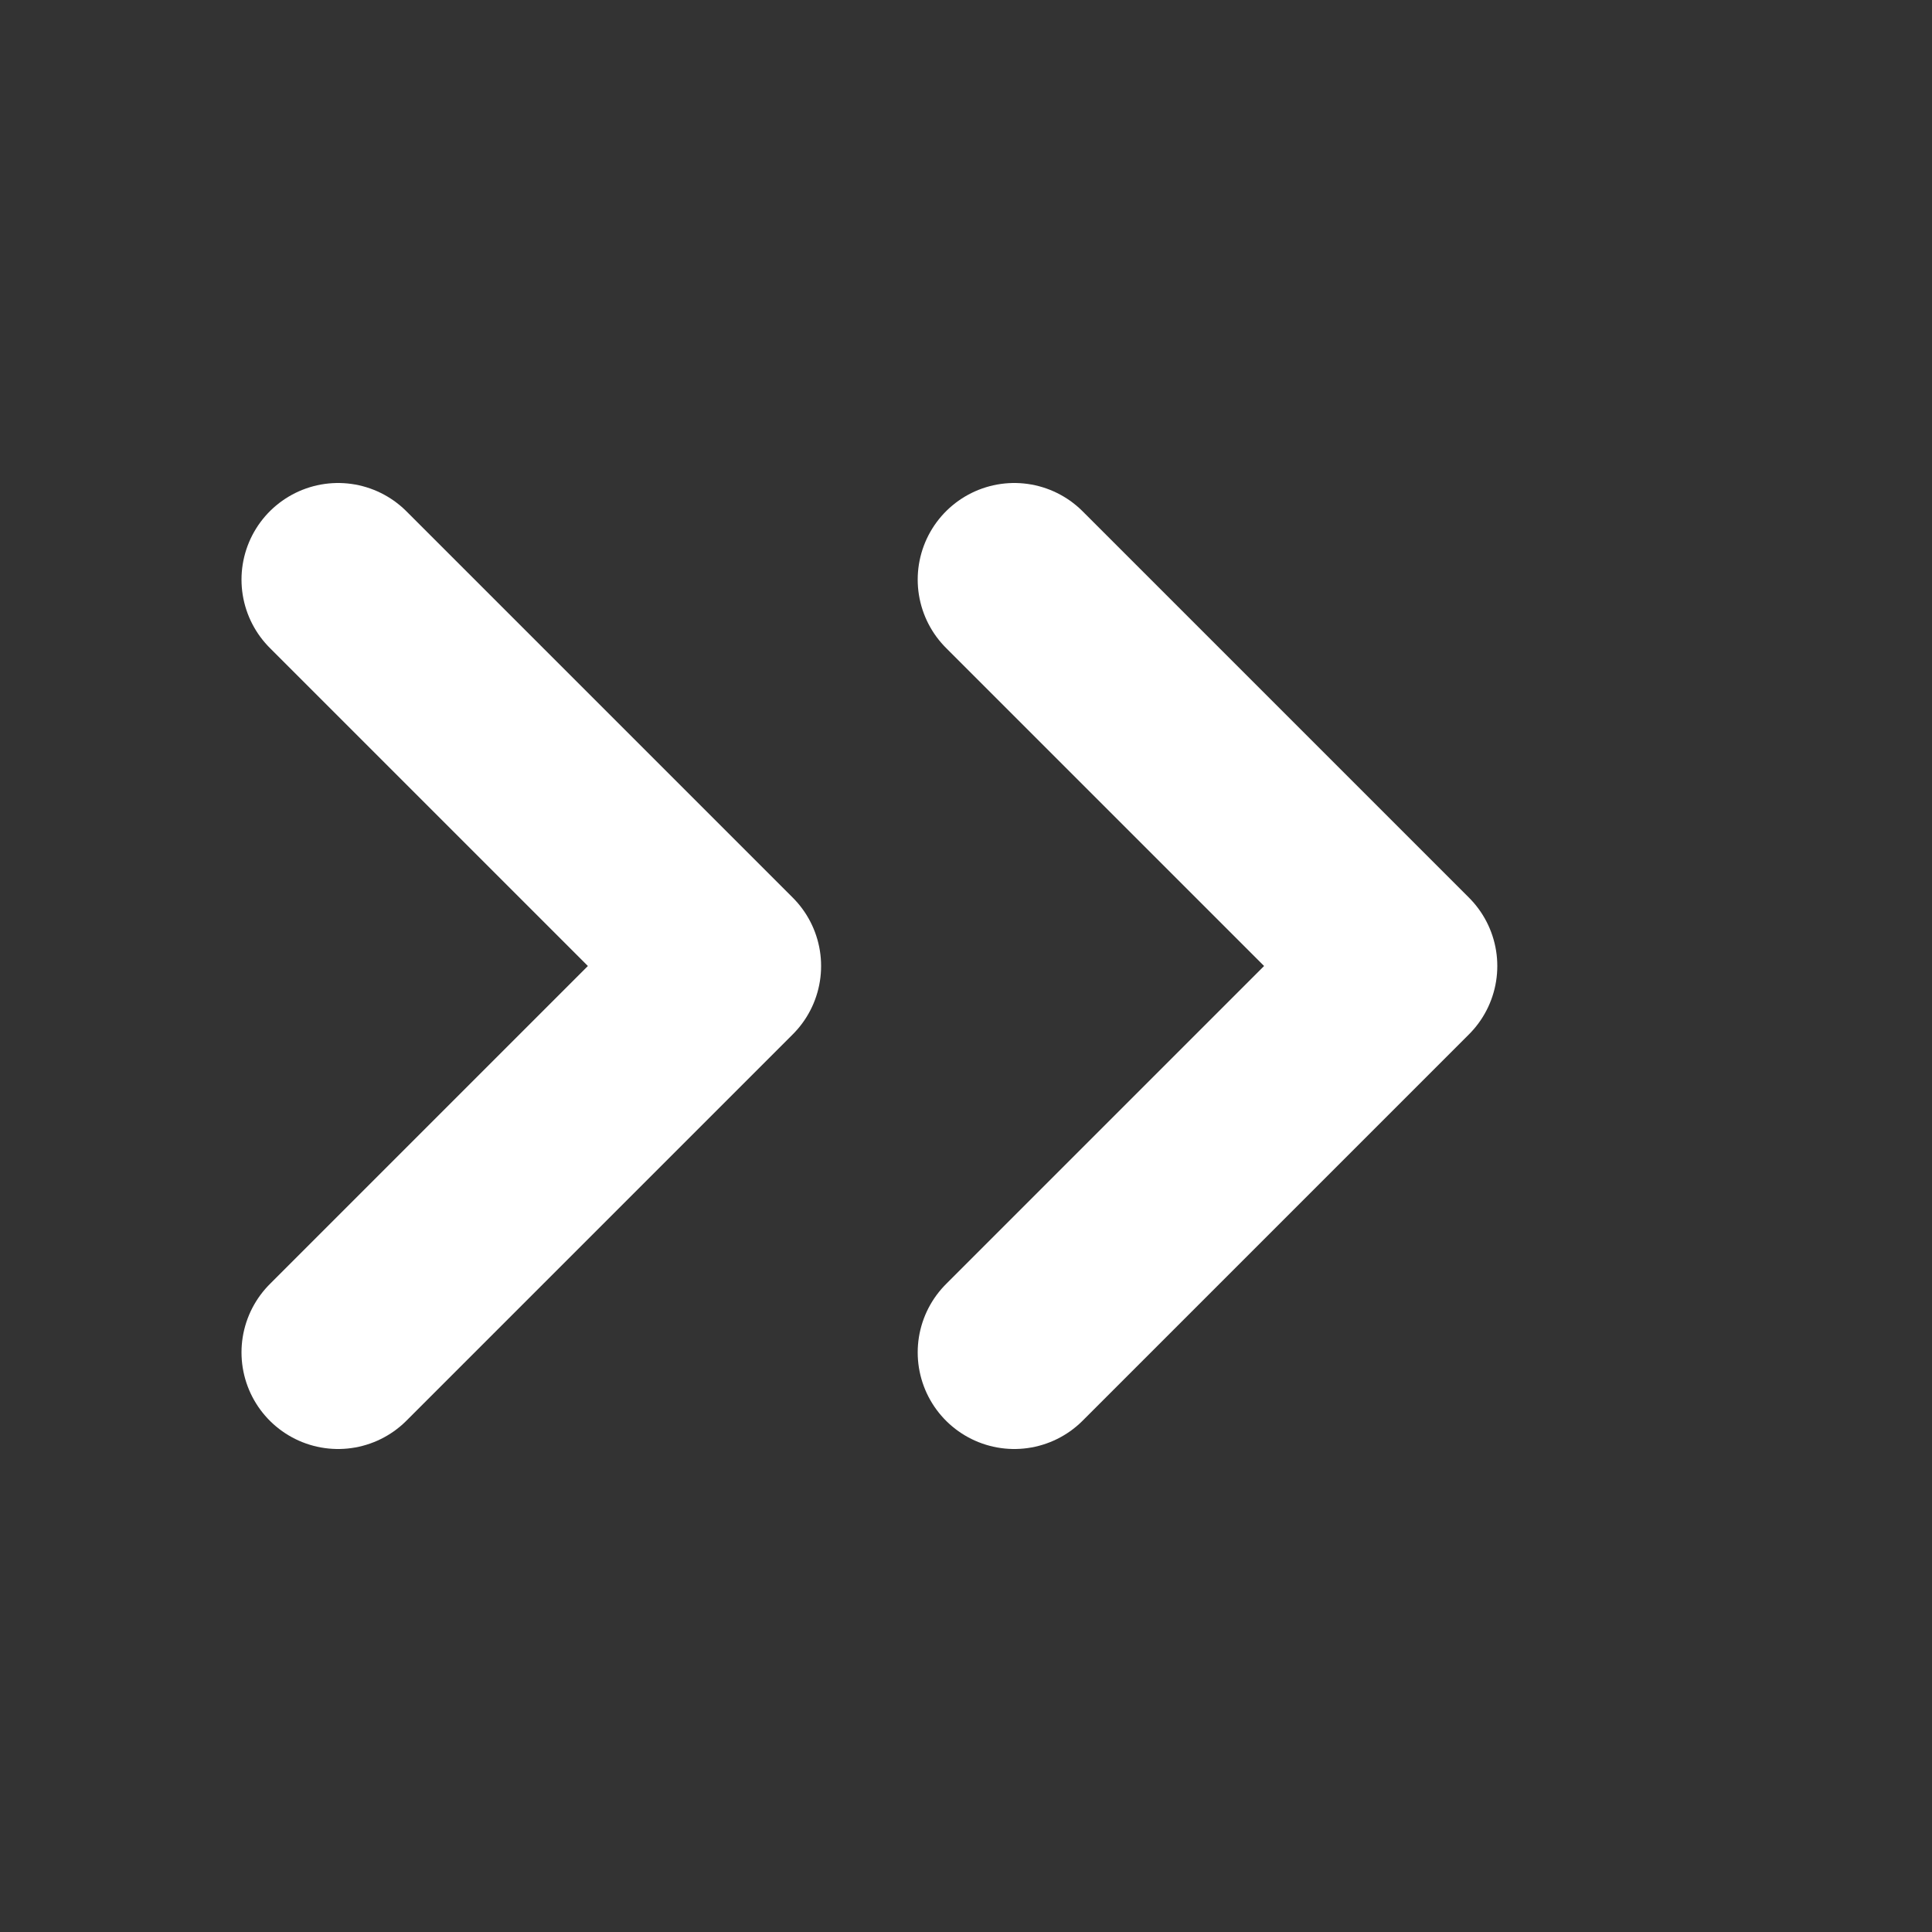<svg width="20" height="20" viewBox="0 0 20 20" fill="none" xmlns="http://www.w3.org/2000/svg">
<rect x="0" y="0" width="20" height="20" fill="#333333" stroke="none"/>
<path d="M3.5 6L7.5 10L3.5 14" stroke="white" stroke-width="2" stroke-linecap="round" stroke-linejoin="round"/>
<path d="M10.5 6L14.5 10L10.5 14" stroke="white" stroke-width="2" stroke-linecap="round" stroke-linejoin="round"/>
</svg>

